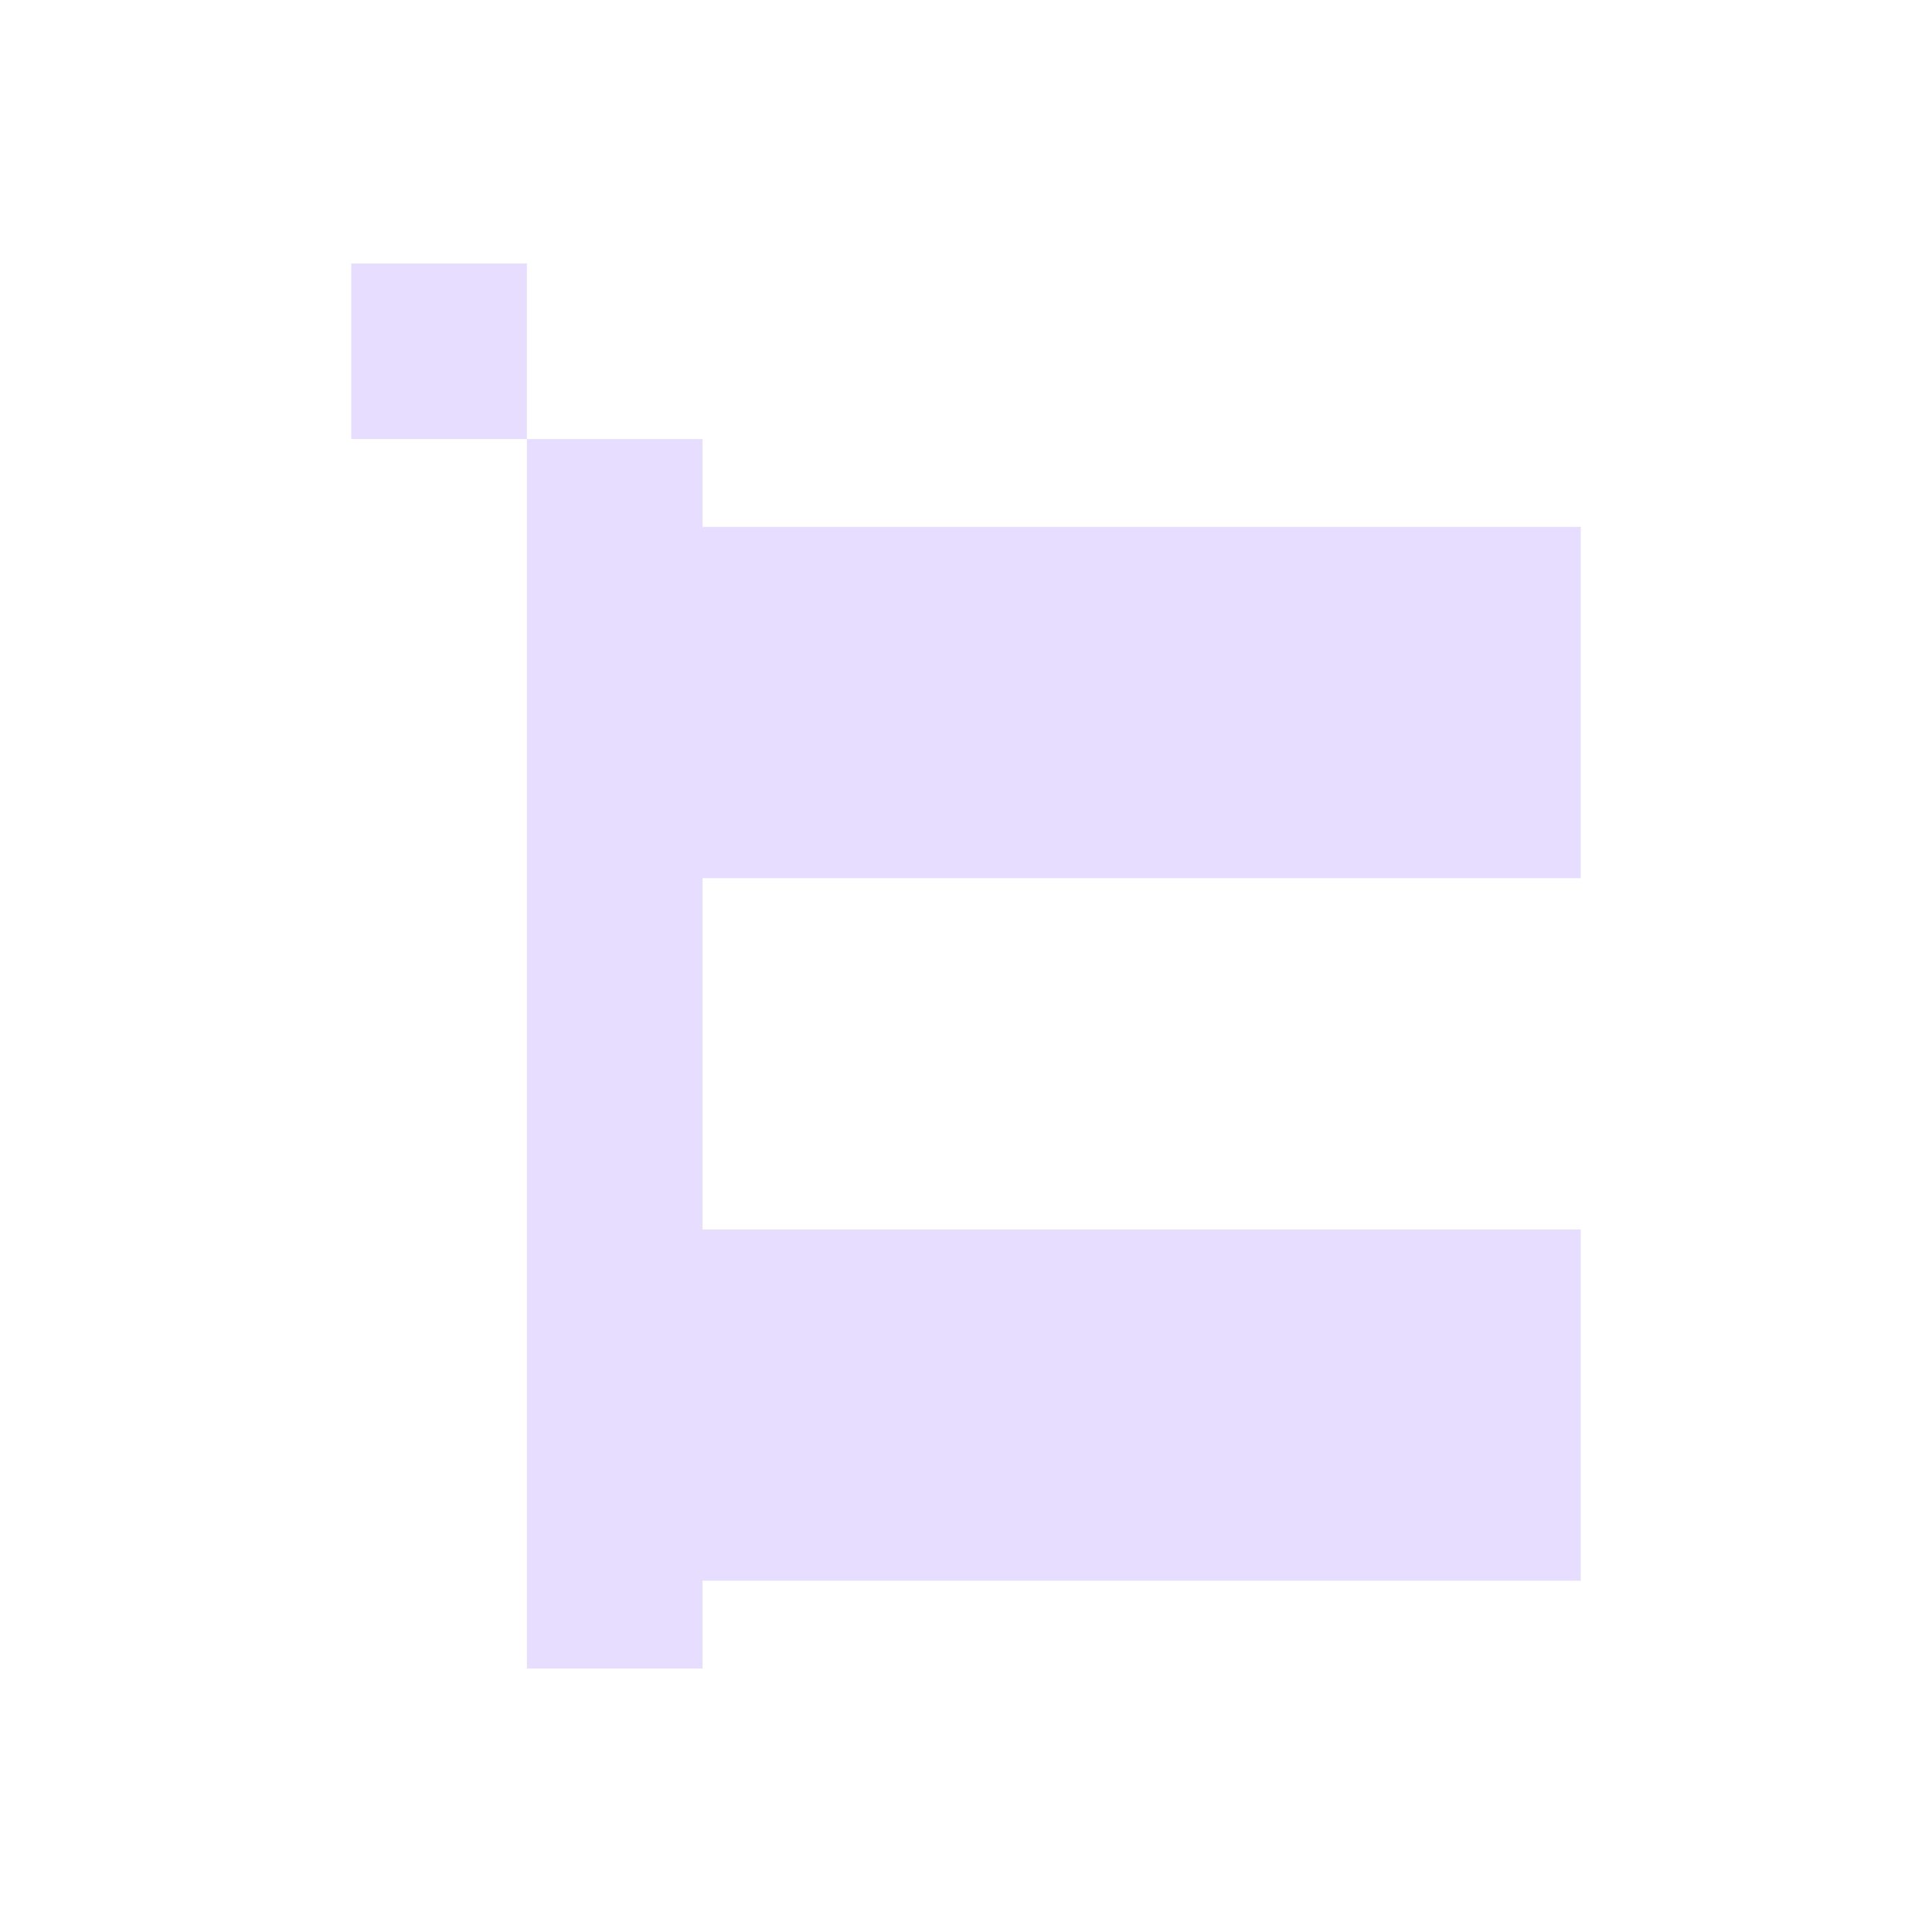 <svg xmlns="http://www.w3.org/2000/svg" width="22" height="22" viewBox="0 0 22 22">
 <defs>
  <style id="current-color-scheme" type="text/css">
   .ColorScheme-Text { color: #e6ddff; } .ColorScheme-Highlight { color:#4285f4; }
  </style>
 </defs>
 <path fill="currentColor" class="ColorScheme-Text" d="M 1 0 L 1 2 L 3 2 L 3 0 L 1 0 z M 3 2 L 3 16 L 5 16 L 5 15 L 15 15 L 15 11 L 5 11 L 5 7 L 15 7 L 15 3 L 5 3 L 5 2 L 3 2 z" transform="translate(3 3)"/>
</svg>
